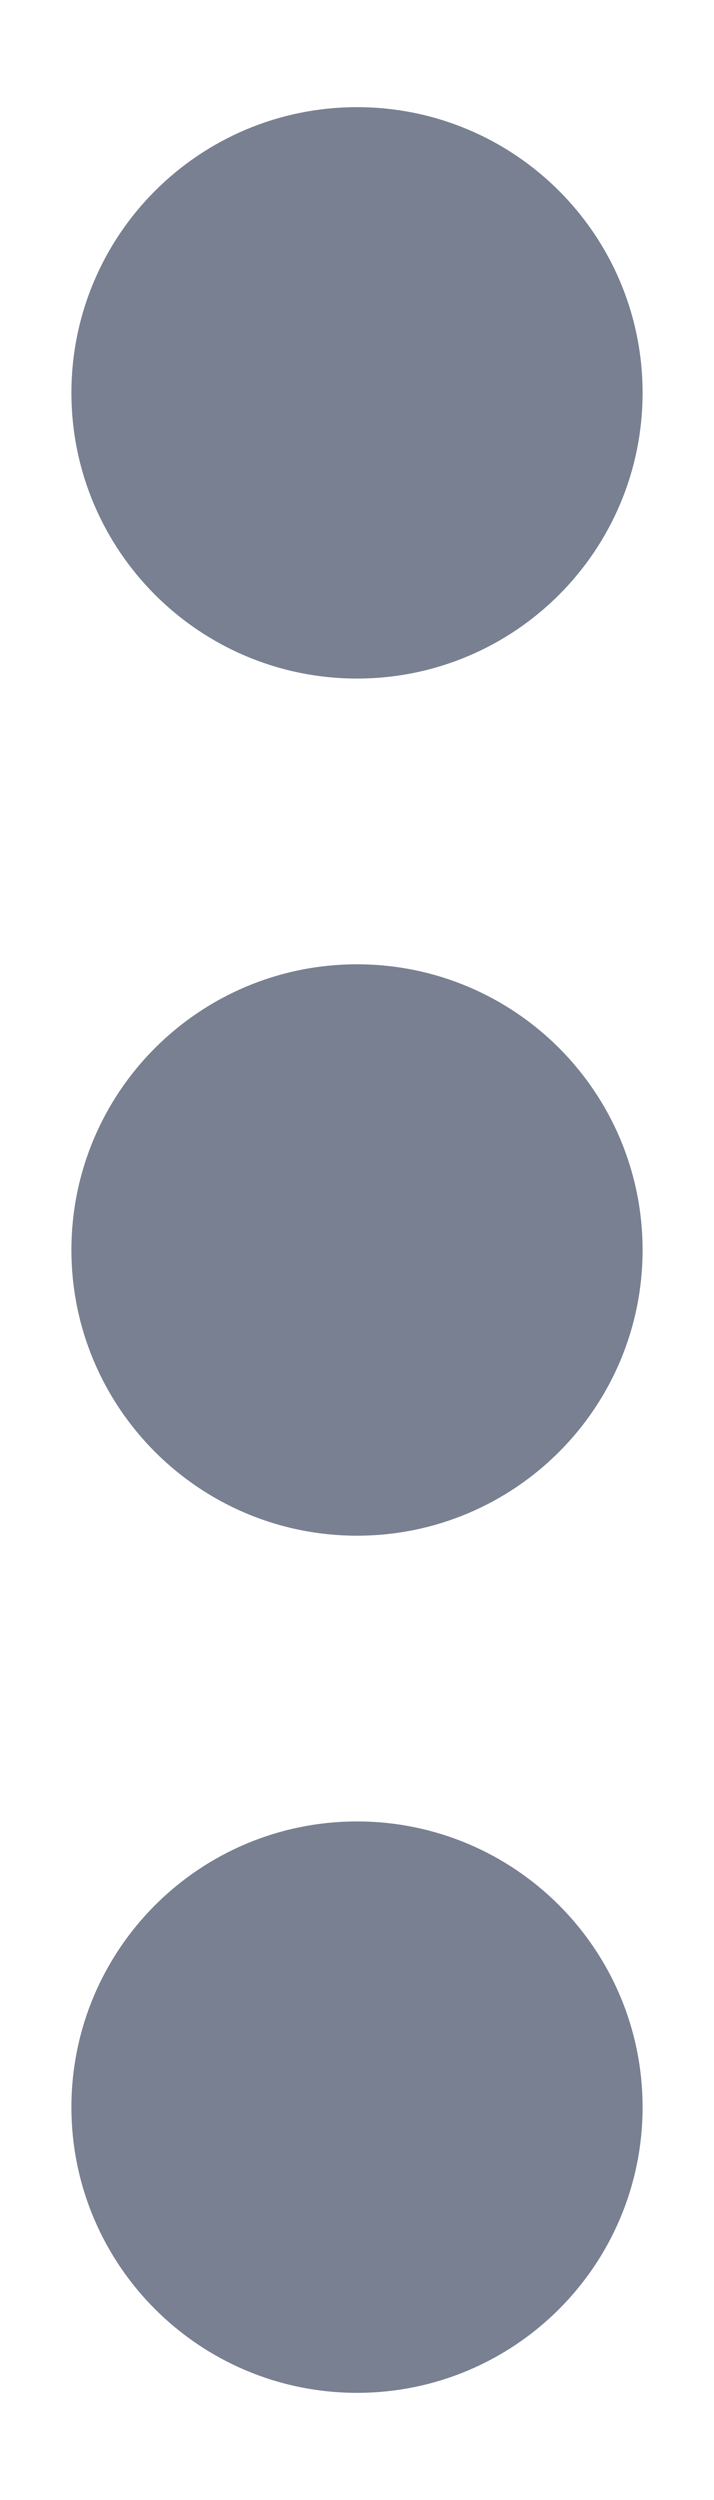 <svg width="4" height="14" viewBox="0 0 4 14" fill="none" xmlns="http://www.w3.org/2000/svg">
<path d="M2 3.3C1.393 3.3 0.9 2.807 0.9 2.2C0.9 1.592 1.393 1.1 2 1.1C2.608 1.1 3.1 1.592 3.1 2.2C3.1 2.807 2.608 3.3 2 3.3ZM2 8.1C1.393 8.1 0.9 7.607 0.9 7C0.9 6.392 1.393 5.9 2 5.9C2.608 5.9 3.1 6.392 3.1 7C3.1 7.607 2.608 8.1 2 8.1ZM2 12.9C1.393 12.9 0.9 12.408 0.9 11.8C0.9 11.193 1.393 10.7 2 10.7C2.608 10.7 3.1 11.193 3.1 11.8C3.1 12.408 2.608 12.9 2 12.9Z" fill="#788091" stroke="#788091"/>
</svg>
